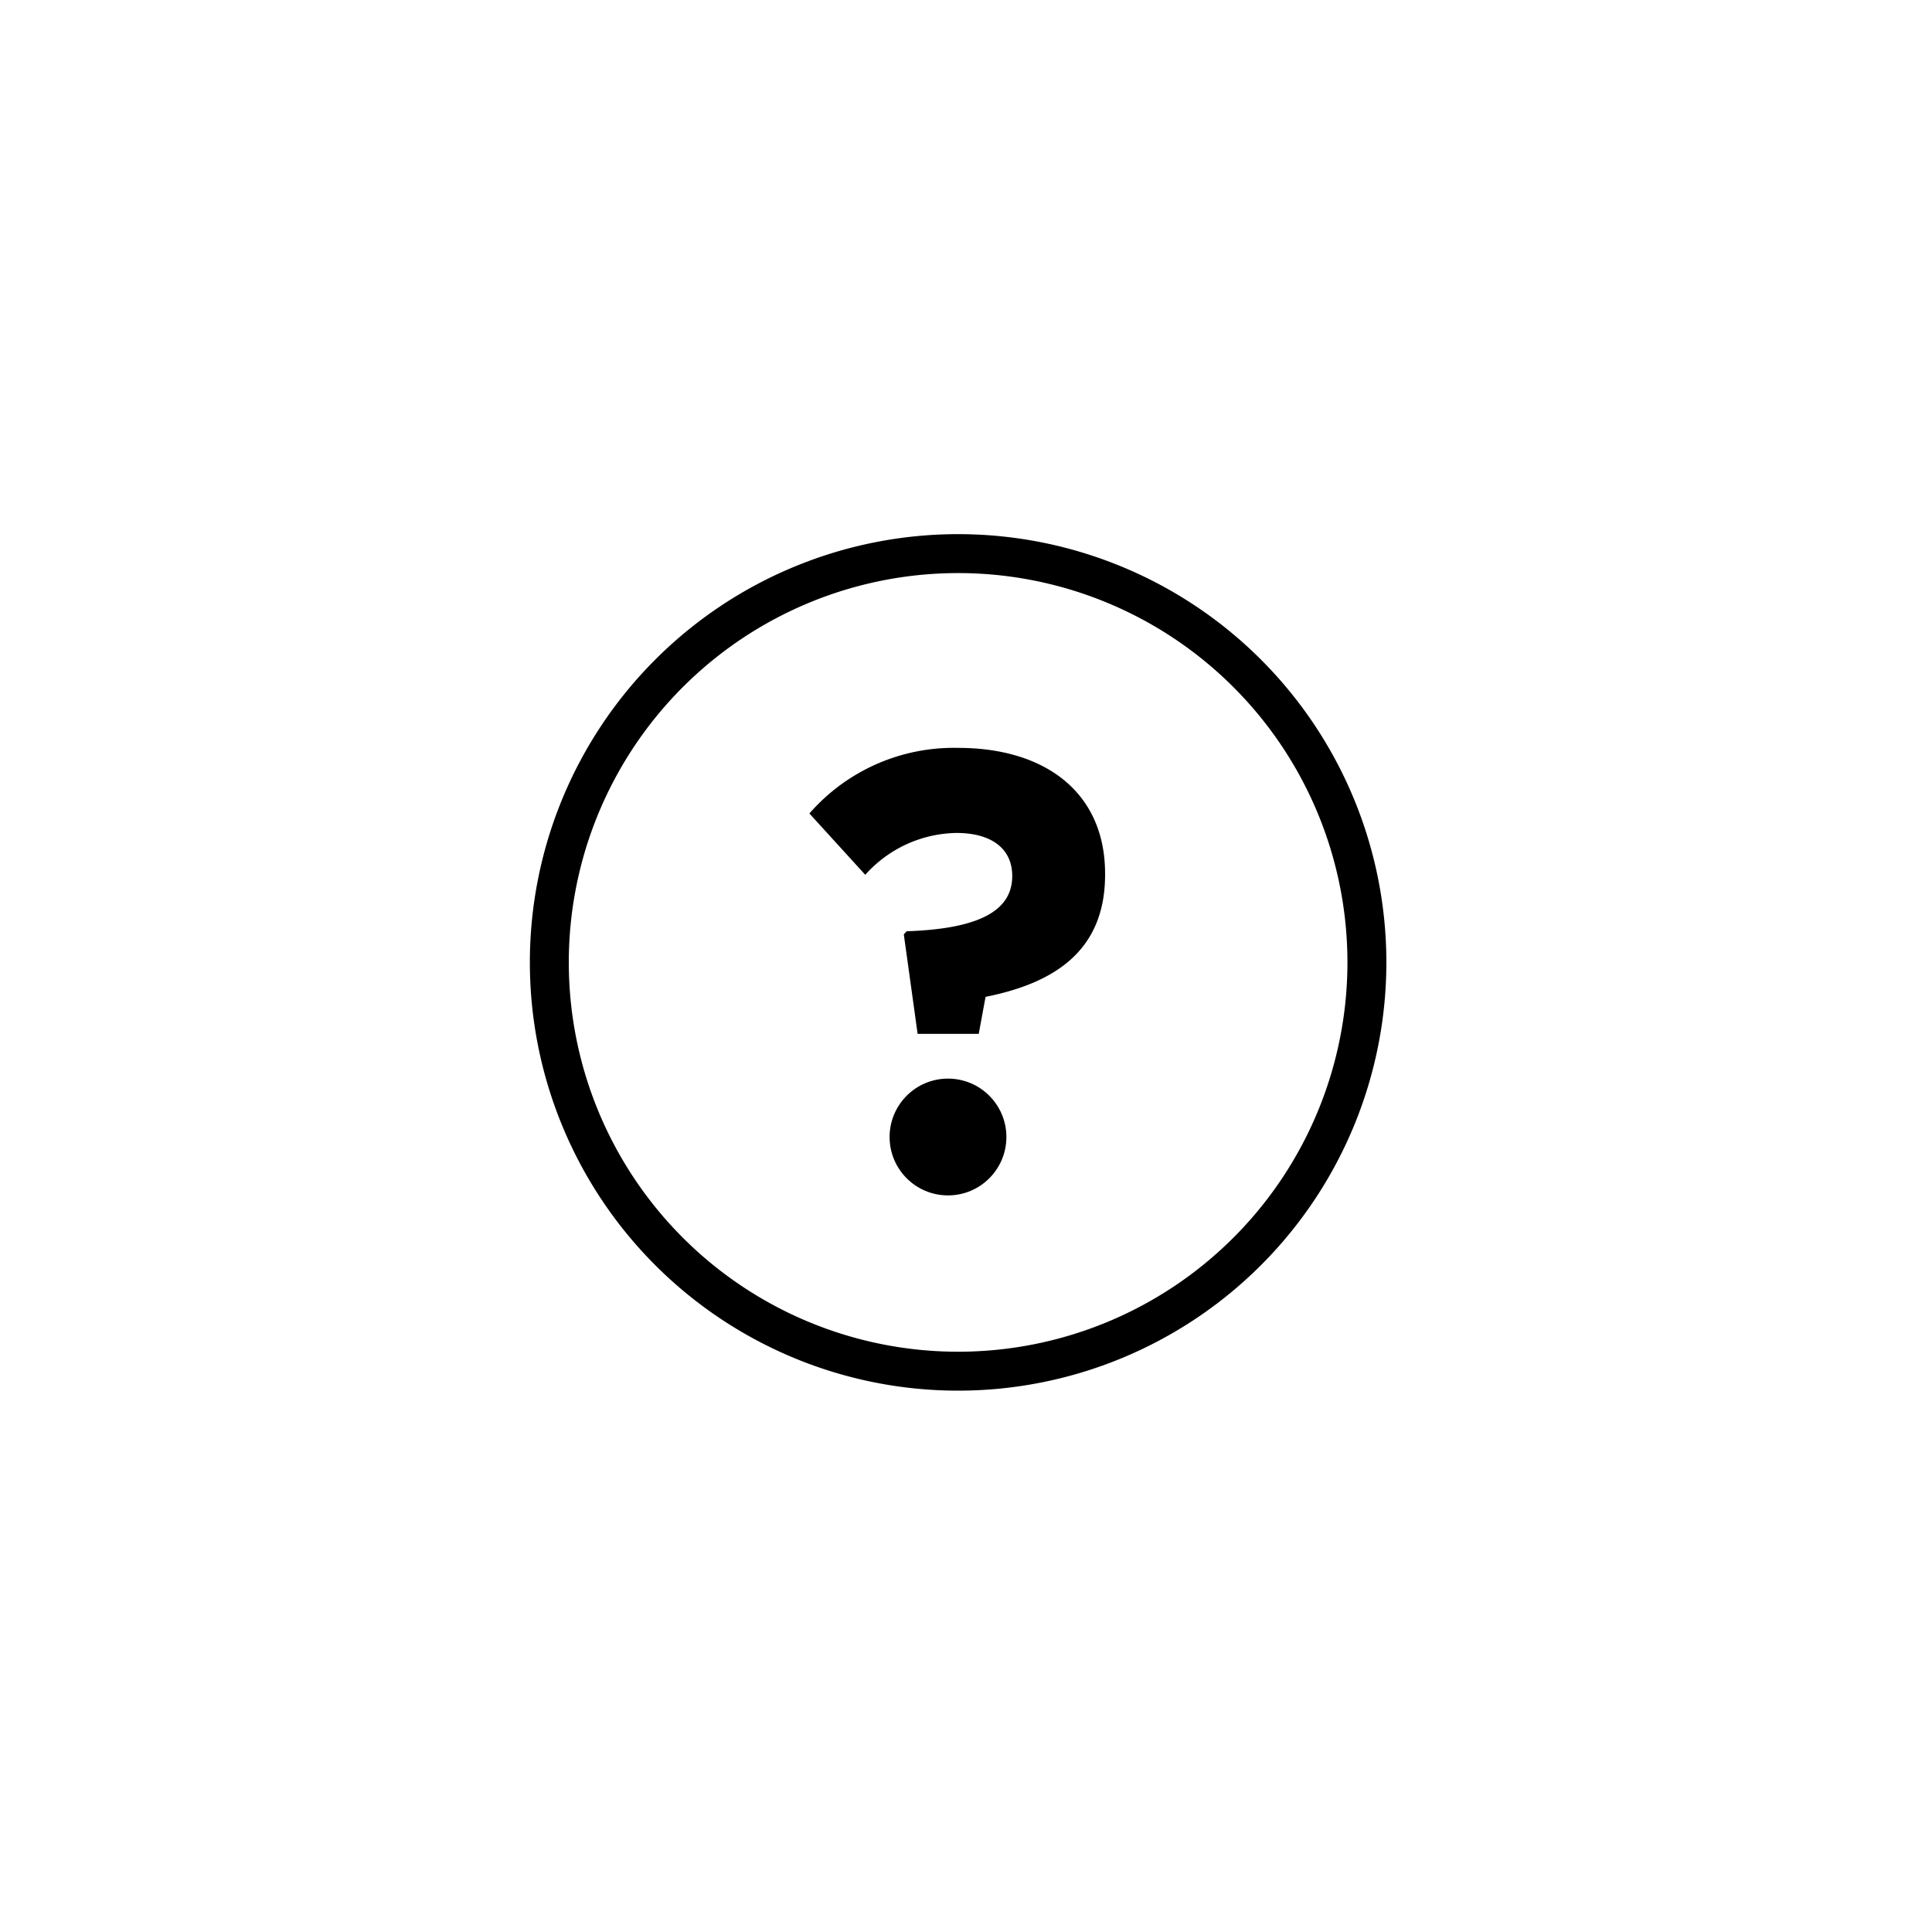 <svg class="triumph-svg-icon" xmlns="http://www.w3.org/2000/svg" width="1.38in" height="1.38in" viewBox="0 0 99.25 99.25">
  <defs>
    <style>
      .secondary {
        fill: #000000;
      }
    </style>
  </defs>
  <g>
    <path class="secondary" d="M49.22,71.44a22,22,0,1,1,22-22A22,22,0,0,1,49.22,71.44Zm0-42a20,20,0,1,0,20,20A20,20,0,0,0,49.22,29.44Z"/>
    <path class="secondary" d="M46.43,48l.15-.16C50.51,47.71,52,46.68,52,45V45c0-1.4-1.06-2.21-2.87-2.21a6.41,6.41,0,0,0-4.68,2.15l-2.87-3.15a9.84,9.84,0,0,1,7.64-3.37c4.5,0,7.55,2.31,7.55,6.46v.06c0,4-2.74,5.59-6.14,6.27l-.35,1.9H47.14Z"/>
    <circle class="secondary" cx="48.7" cy="58.41" r="3"/>
  </g>
</svg>
